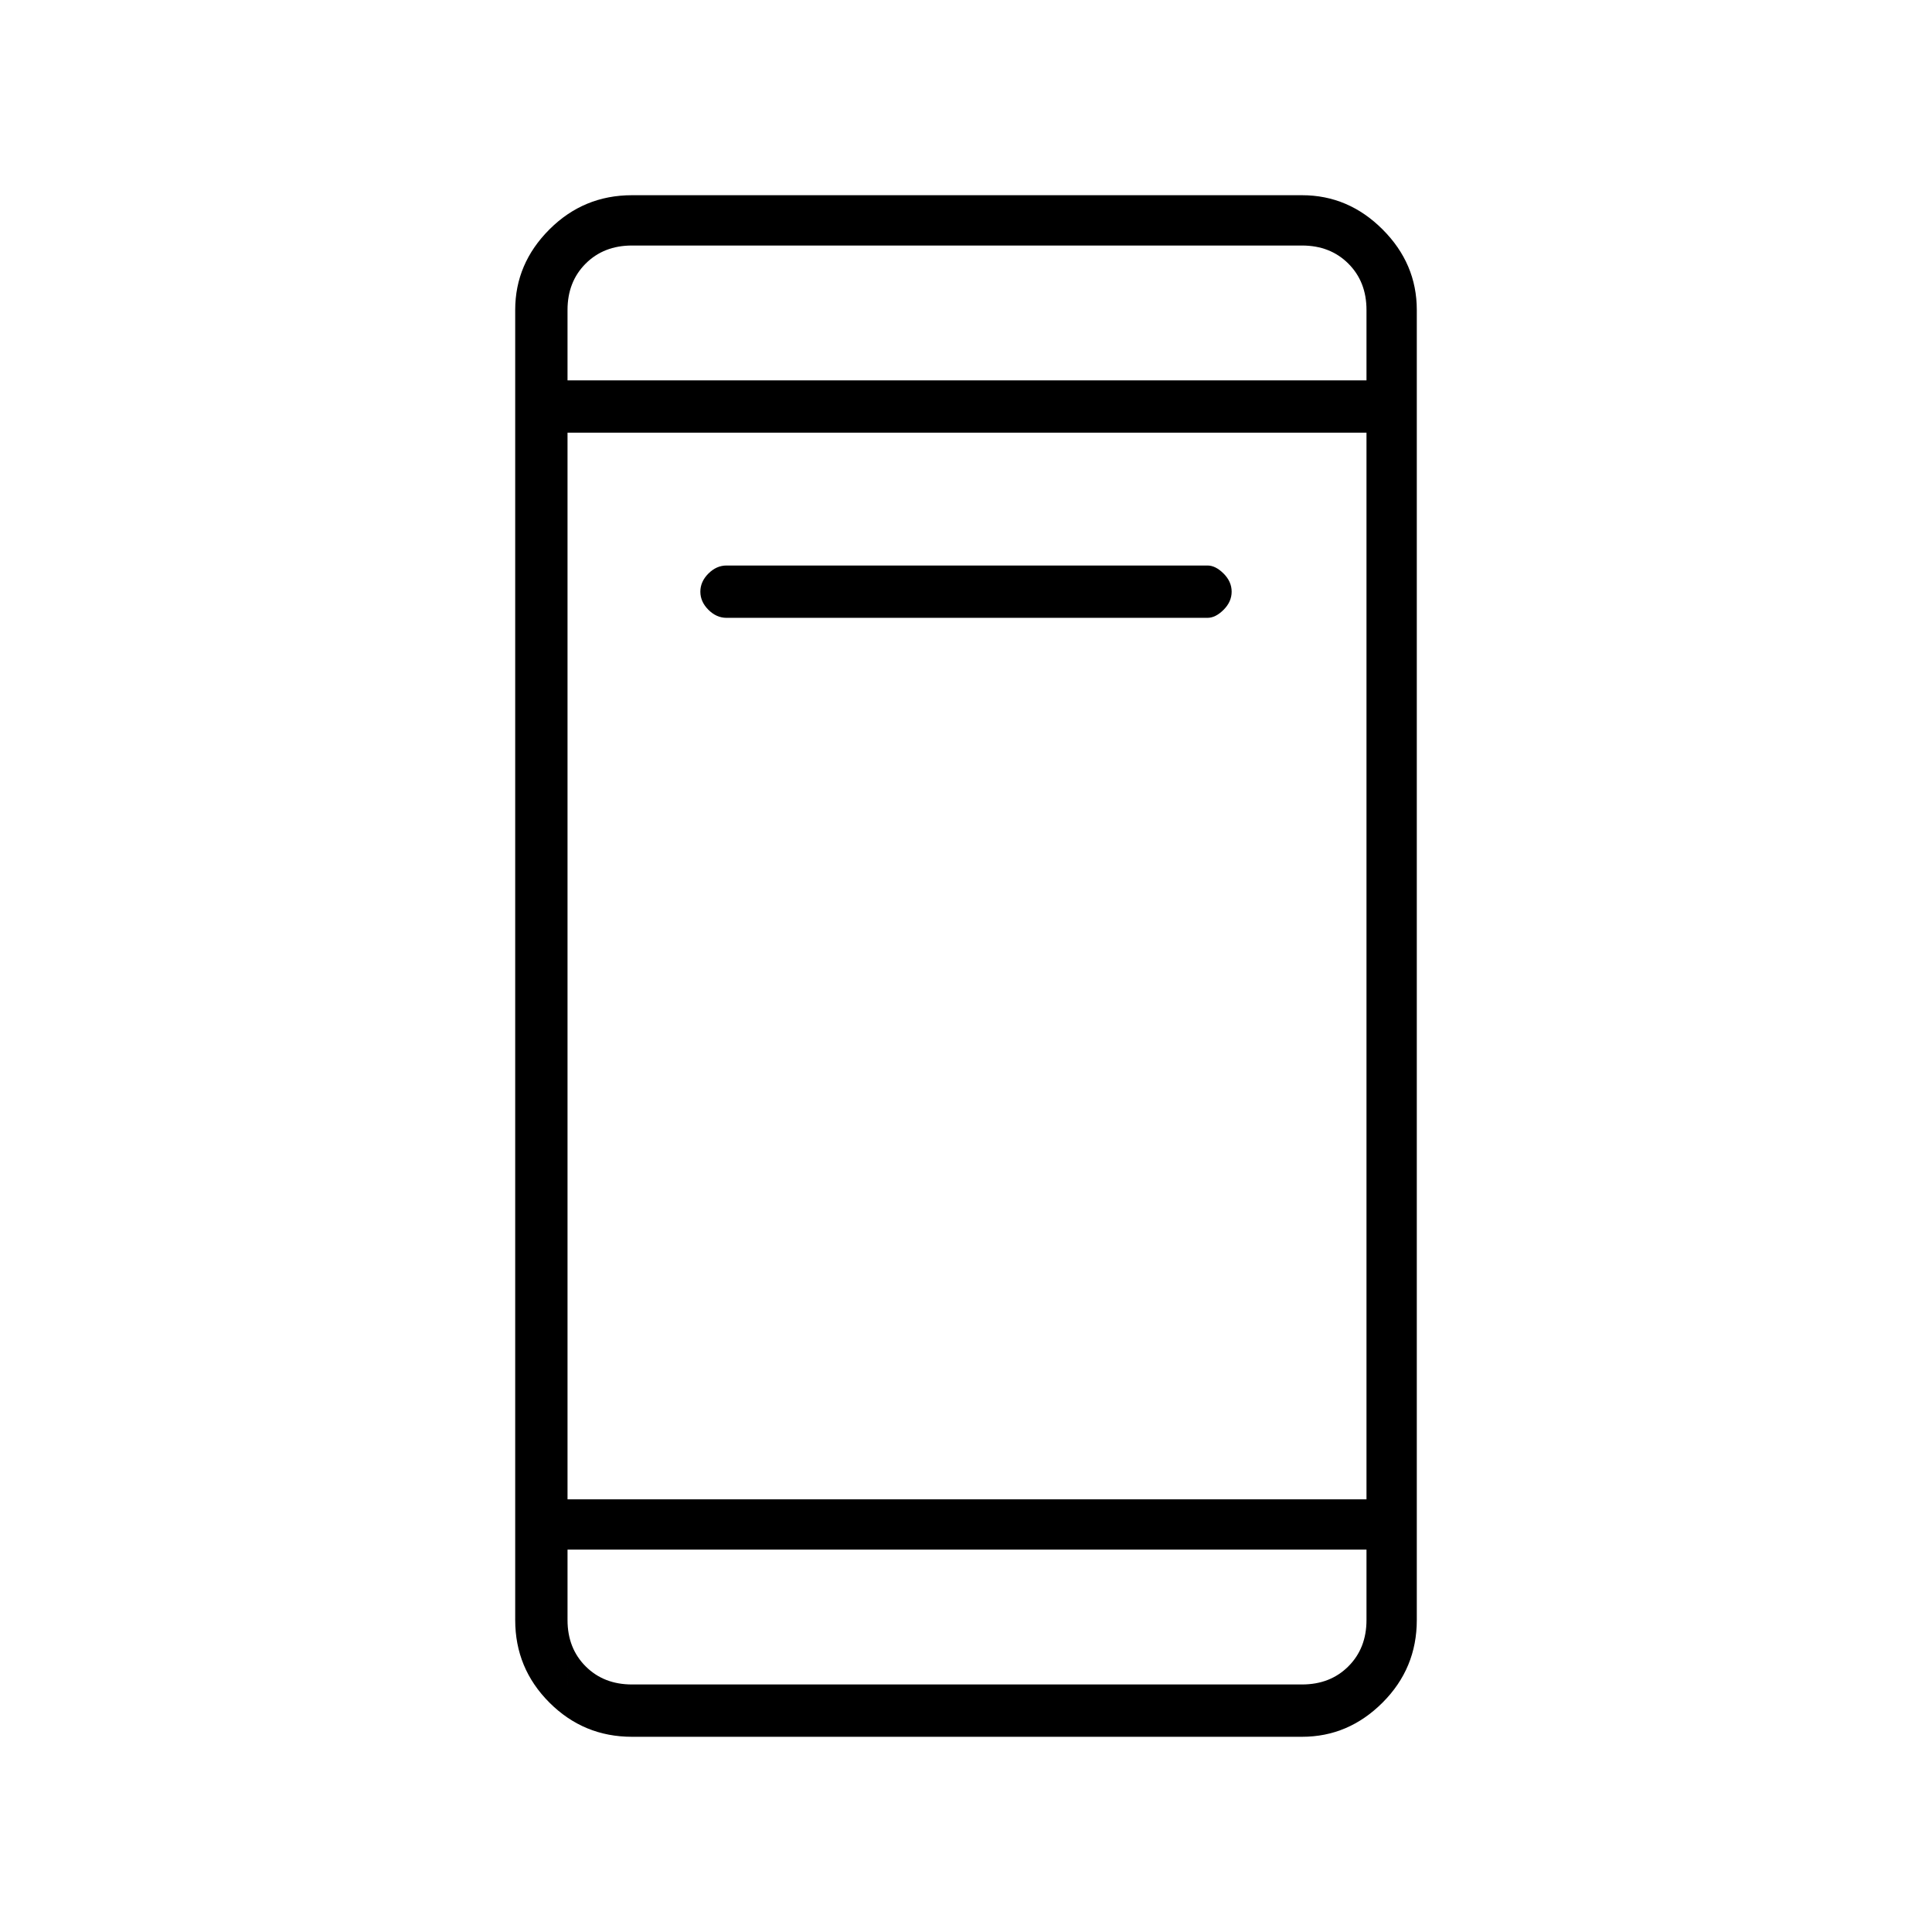 <svg xmlns="http://www.w3.org/2000/svg" height="24" width="24"><path d="M9.025 7.675q-.125 0-.225-.1t-.1-.225q0-.125.1-.225t.225-.1H15q.1 0 .2.1t.1.225q0 .125-.1.225t-.2.1Zm-1.175 13.9q-.6 0-1.025-.425-.425-.425-.425-1.025V3.85q0-.575.425-1 .425-.425 1.025-.425h8.325q.575 0 1 .425.425.425.425 1v16.275q0 .6-.425 1.025-.425.425-1 .425Zm-.8-2.95h9.925V5.375H7.05Zm0 .625v.875q0 .35.225.575.225.225.575.225h8.325q.35 0 .575-.225.225-.225.225-.575v-.875Zm0-14.525h9.925V3.85q0-.35-.225-.575-.225-.225-.575-.225H7.85q-.35 0-.575.225-.225.225-.225.575Zm0-1.675V4.725 3.05Zm0 17.875V19.25v1.675Z"/></svg>